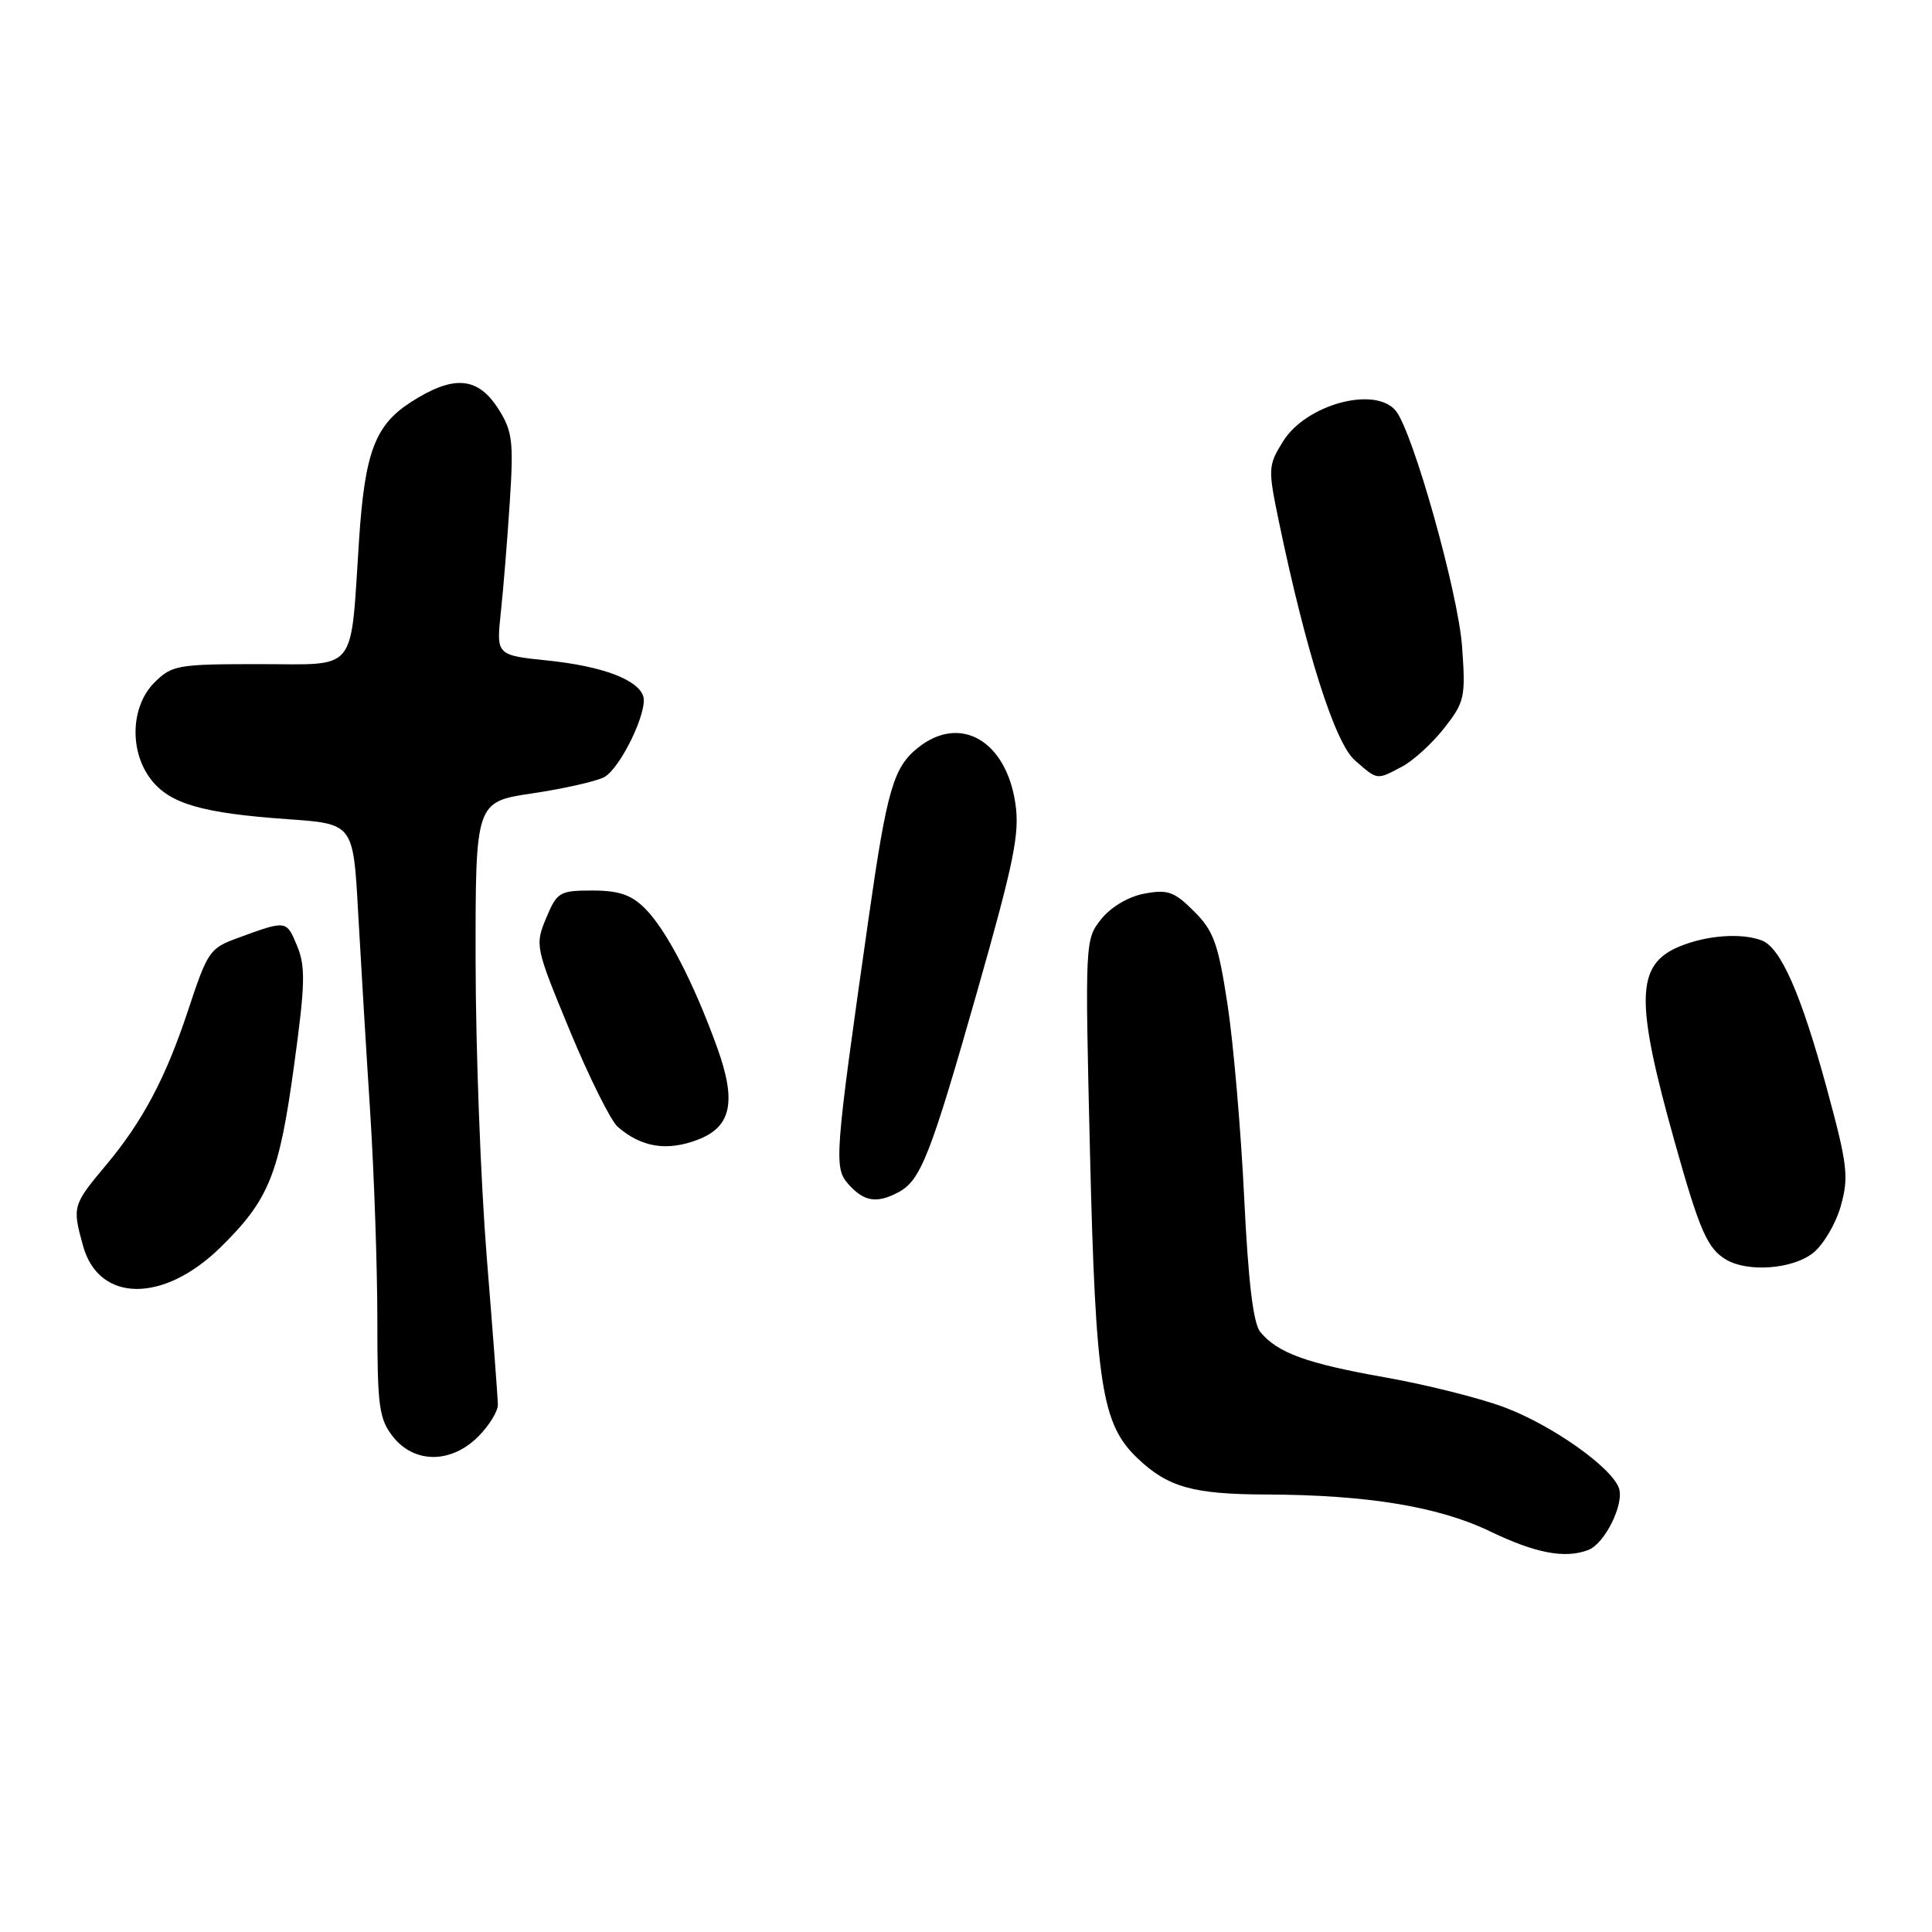 <?xml version="1.0" encoding="UTF-8" standalone="no"?>
<!DOCTYPE svg PUBLIC "-//W3C//DTD SVG 1.1//EN" "http://www.w3.org/Graphics/SVG/1.1/DTD/svg11.dtd" >
<svg xmlns="http://www.w3.org/2000/svg" xmlns:xlink="http://www.w3.org/1999/xlink" version="1.1" viewBox="0 0 256 256">
 <g >
 <path fill="currentColor"
d=" M 210.46 205.38 C 212.64 204.54 215.24 199.31 214.52 197.20 C 213.57 194.44 205.67 188.85 199.35 186.48 C 196.12 185.26 188.98 183.47 183.49 182.50 C 173.11 180.66 169.30 179.27 167.00 176.50 C 166.06 175.37 165.40 169.84 164.86 158.68 C 164.43 149.78 163.44 138.29 162.66 133.14 C 161.42 125.03 160.83 123.36 158.22 120.76 C 155.60 118.14 154.73 117.83 151.64 118.41 C 149.53 118.80 147.20 120.18 145.92 121.79 C 143.77 124.47 143.76 124.77 144.43 152.76 C 145.18 183.61 145.97 188.69 150.73 193.23 C 154.75 197.06 158.07 198.00 167.82 198.03 C 181.19 198.08 190.62 199.63 197.43 202.91 C 203.47 205.82 207.37 206.56 210.46 205.38 Z  M 63.36 190.36 C 64.81 188.91 65.99 187.00 65.97 186.11 C 65.96 185.23 65.29 176.40 64.49 166.50 C 63.70 156.60 63.03 138.99 63.02 127.37 C 63.00 106.24 63.00 106.24 70.58 105.12 C 74.74 104.50 79.00 103.53 80.05 102.98 C 82.22 101.81 85.92 94.13 85.22 92.21 C 84.43 90.01 79.78 88.28 72.63 87.53 C 65.76 86.82 65.76 86.82 66.36 81.16 C 66.70 78.05 67.23 71.45 67.55 66.50 C 68.07 58.54 67.90 57.13 66.08 54.25 C 63.32 49.88 60.10 49.63 54.39 53.32 C 49.69 56.36 48.34 59.98 47.58 71.50 C 46.39 89.46 47.56 88.00 34.34 88.00 C 23.54 88.00 22.77 88.13 20.45 90.45 C 17.30 93.61 17.11 99.60 20.05 103.34 C 22.55 106.52 26.82 107.75 38.16 108.55 C 46.81 109.16 46.81 109.16 47.45 120.83 C 47.81 127.25 48.52 139.17 49.05 147.33 C 49.57 155.49 50.00 167.91 50.00 174.94 C 50.00 186.37 50.22 188.01 52.07 190.37 C 54.90 193.95 59.77 193.95 63.36 190.36 Z  M 29.23 165.27 C 35.66 158.94 36.99 155.66 38.98 141.08 C 40.45 130.35 40.50 128.05 39.35 125.29 C 37.94 121.91 37.96 121.92 31.50 124.29 C 27.77 125.65 27.52 126.02 24.88 134.00 C 21.94 142.86 18.89 148.60 14.07 154.36 C 9.61 159.68 9.56 159.87 11.01 165.10 C 13.10 172.62 21.66 172.70 29.23 165.27 Z  M 240.22 166.04 C 241.60 164.96 243.26 162.14 243.92 159.78 C 245.00 155.92 244.81 154.34 242.05 144.18 C 238.67 131.77 235.96 125.58 233.46 124.62 C 230.74 123.58 226.12 123.92 222.50 125.43 C 216.75 127.84 216.64 132.56 221.90 151.29 C 225.22 163.13 226.24 165.46 228.76 166.93 C 231.65 168.61 237.53 168.16 240.22 166.04 Z  M 119.06 157.97 C 122.01 156.39 123.30 153.09 129.50 131.31 C 134.37 114.19 135.14 110.41 134.54 106.44 C 133.30 98.14 127.26 94.65 121.71 99.02 C 118.40 101.62 117.54 104.55 115.12 121.50 C 110.54 153.62 110.46 154.74 112.48 156.98 C 114.52 159.24 116.21 159.49 119.06 157.97 Z  M 92.45 151.02 C 96.92 149.32 97.62 145.98 95.02 138.78 C 91.89 130.13 88.29 123.20 85.46 120.37 C 83.65 118.56 82.00 118.00 78.49 118.00 C 74.15 118.00 73.81 118.20 72.37 121.65 C 70.87 125.24 70.93 125.51 75.51 136.58 C 78.08 142.78 80.93 148.50 81.84 149.30 C 84.99 152.03 88.35 152.58 92.45 151.02 Z  M 185.80 101.57 C 187.28 100.78 189.79 98.49 191.37 96.47 C 194.08 93.01 194.22 92.38 193.73 85.65 C 193.21 78.50 187.20 57.15 184.94 54.42 C 182.18 51.10 173.03 53.60 170.00 58.50 C 168.02 61.70 168.00 62.09 169.47 69.16 C 173.08 86.48 176.89 98.45 179.53 100.75 C 182.58 103.41 182.38 103.38 185.80 101.57 Z "/>
</g>
</svg>